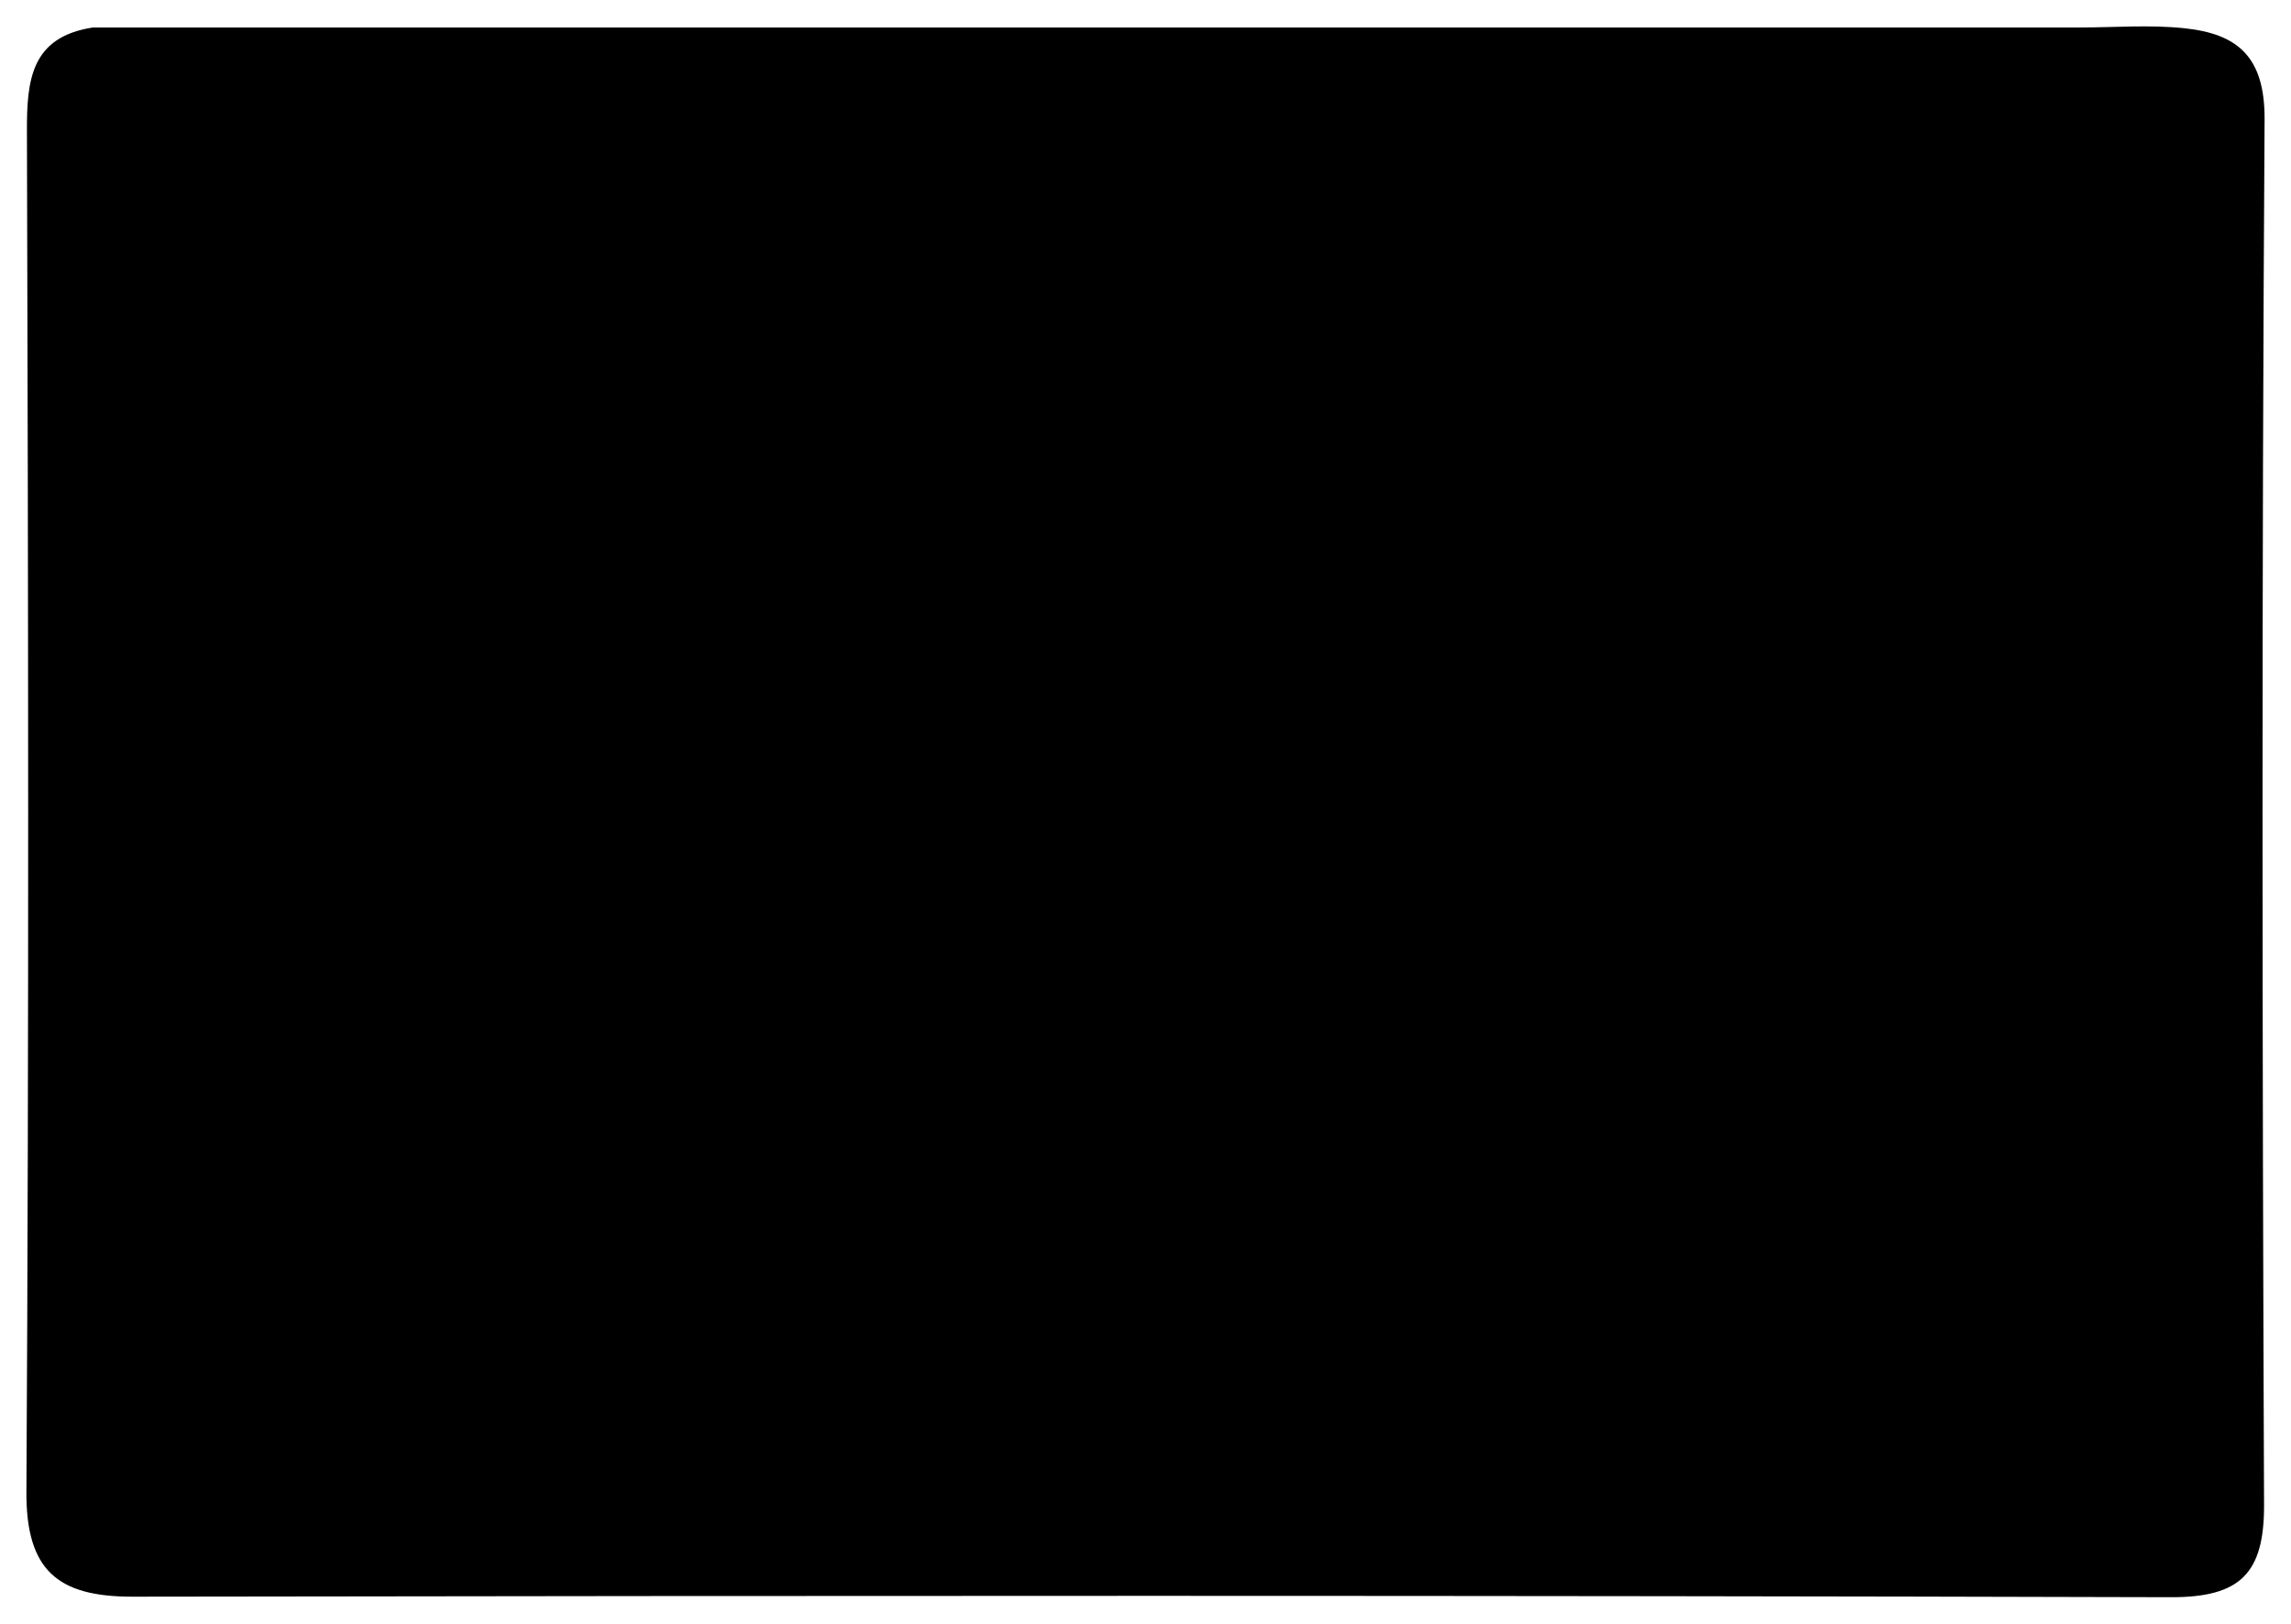 <svg id="traces" viewBox="0 0 86.73 61.46">
  <defs>
    <style>
      .cls-1{fill:none;stroke:#000;stroke-linecap:round;stroke-linejoin:round;stroke-width:2px}
    </style>
  </defs>
  <path class="cls-1" d="M74.78 10.94H11.44"/>
  <path class="cls-1" d="M10.95 28.75c3.51-.61 7.67 1.49 11.16-2.27-3.83-3.51-7.64-1.58-11.41-2.4v18.03c6.84 0 13.46.32 20.03-.1 5.08-.33 3.41-4.28 2.98-7.32"/>
  <path class="cls-1" d="M33.22 29.25c-2.31.16-4.62.29-6.93.51-1.42.13-3.65-.83-3.43 1.96.15 1.94 1.33 3.04 3.43 2.98 2.48-.08 4.99.24 7.67-.76V18.86H10.77a8.26 8.26 0 0 0 .18 5.44"/>
  <path class="cls-1" d="M21.83 20.84c2.79 4.44 7.26 3.4 11.38 3.46"/>
  <path class="cls-1" d="M3.52 1.04C1.17 1.4 1.01 3.03 1.02 5c.05 17.15.08 34.31-.02 51.46-.02 3.01 1.21 3.98 4.01 3.98 25.73-.04 51.46-.05 77.2.02 2.6 0 3.51-.9 3.5-3.5-.07-17.48-.09-34.97.02-52.45.01-2.38-1.04-3.23-3.03-3.44-1.31-.14-2.64-.03-3.96-.03H4.02"/>
</svg>